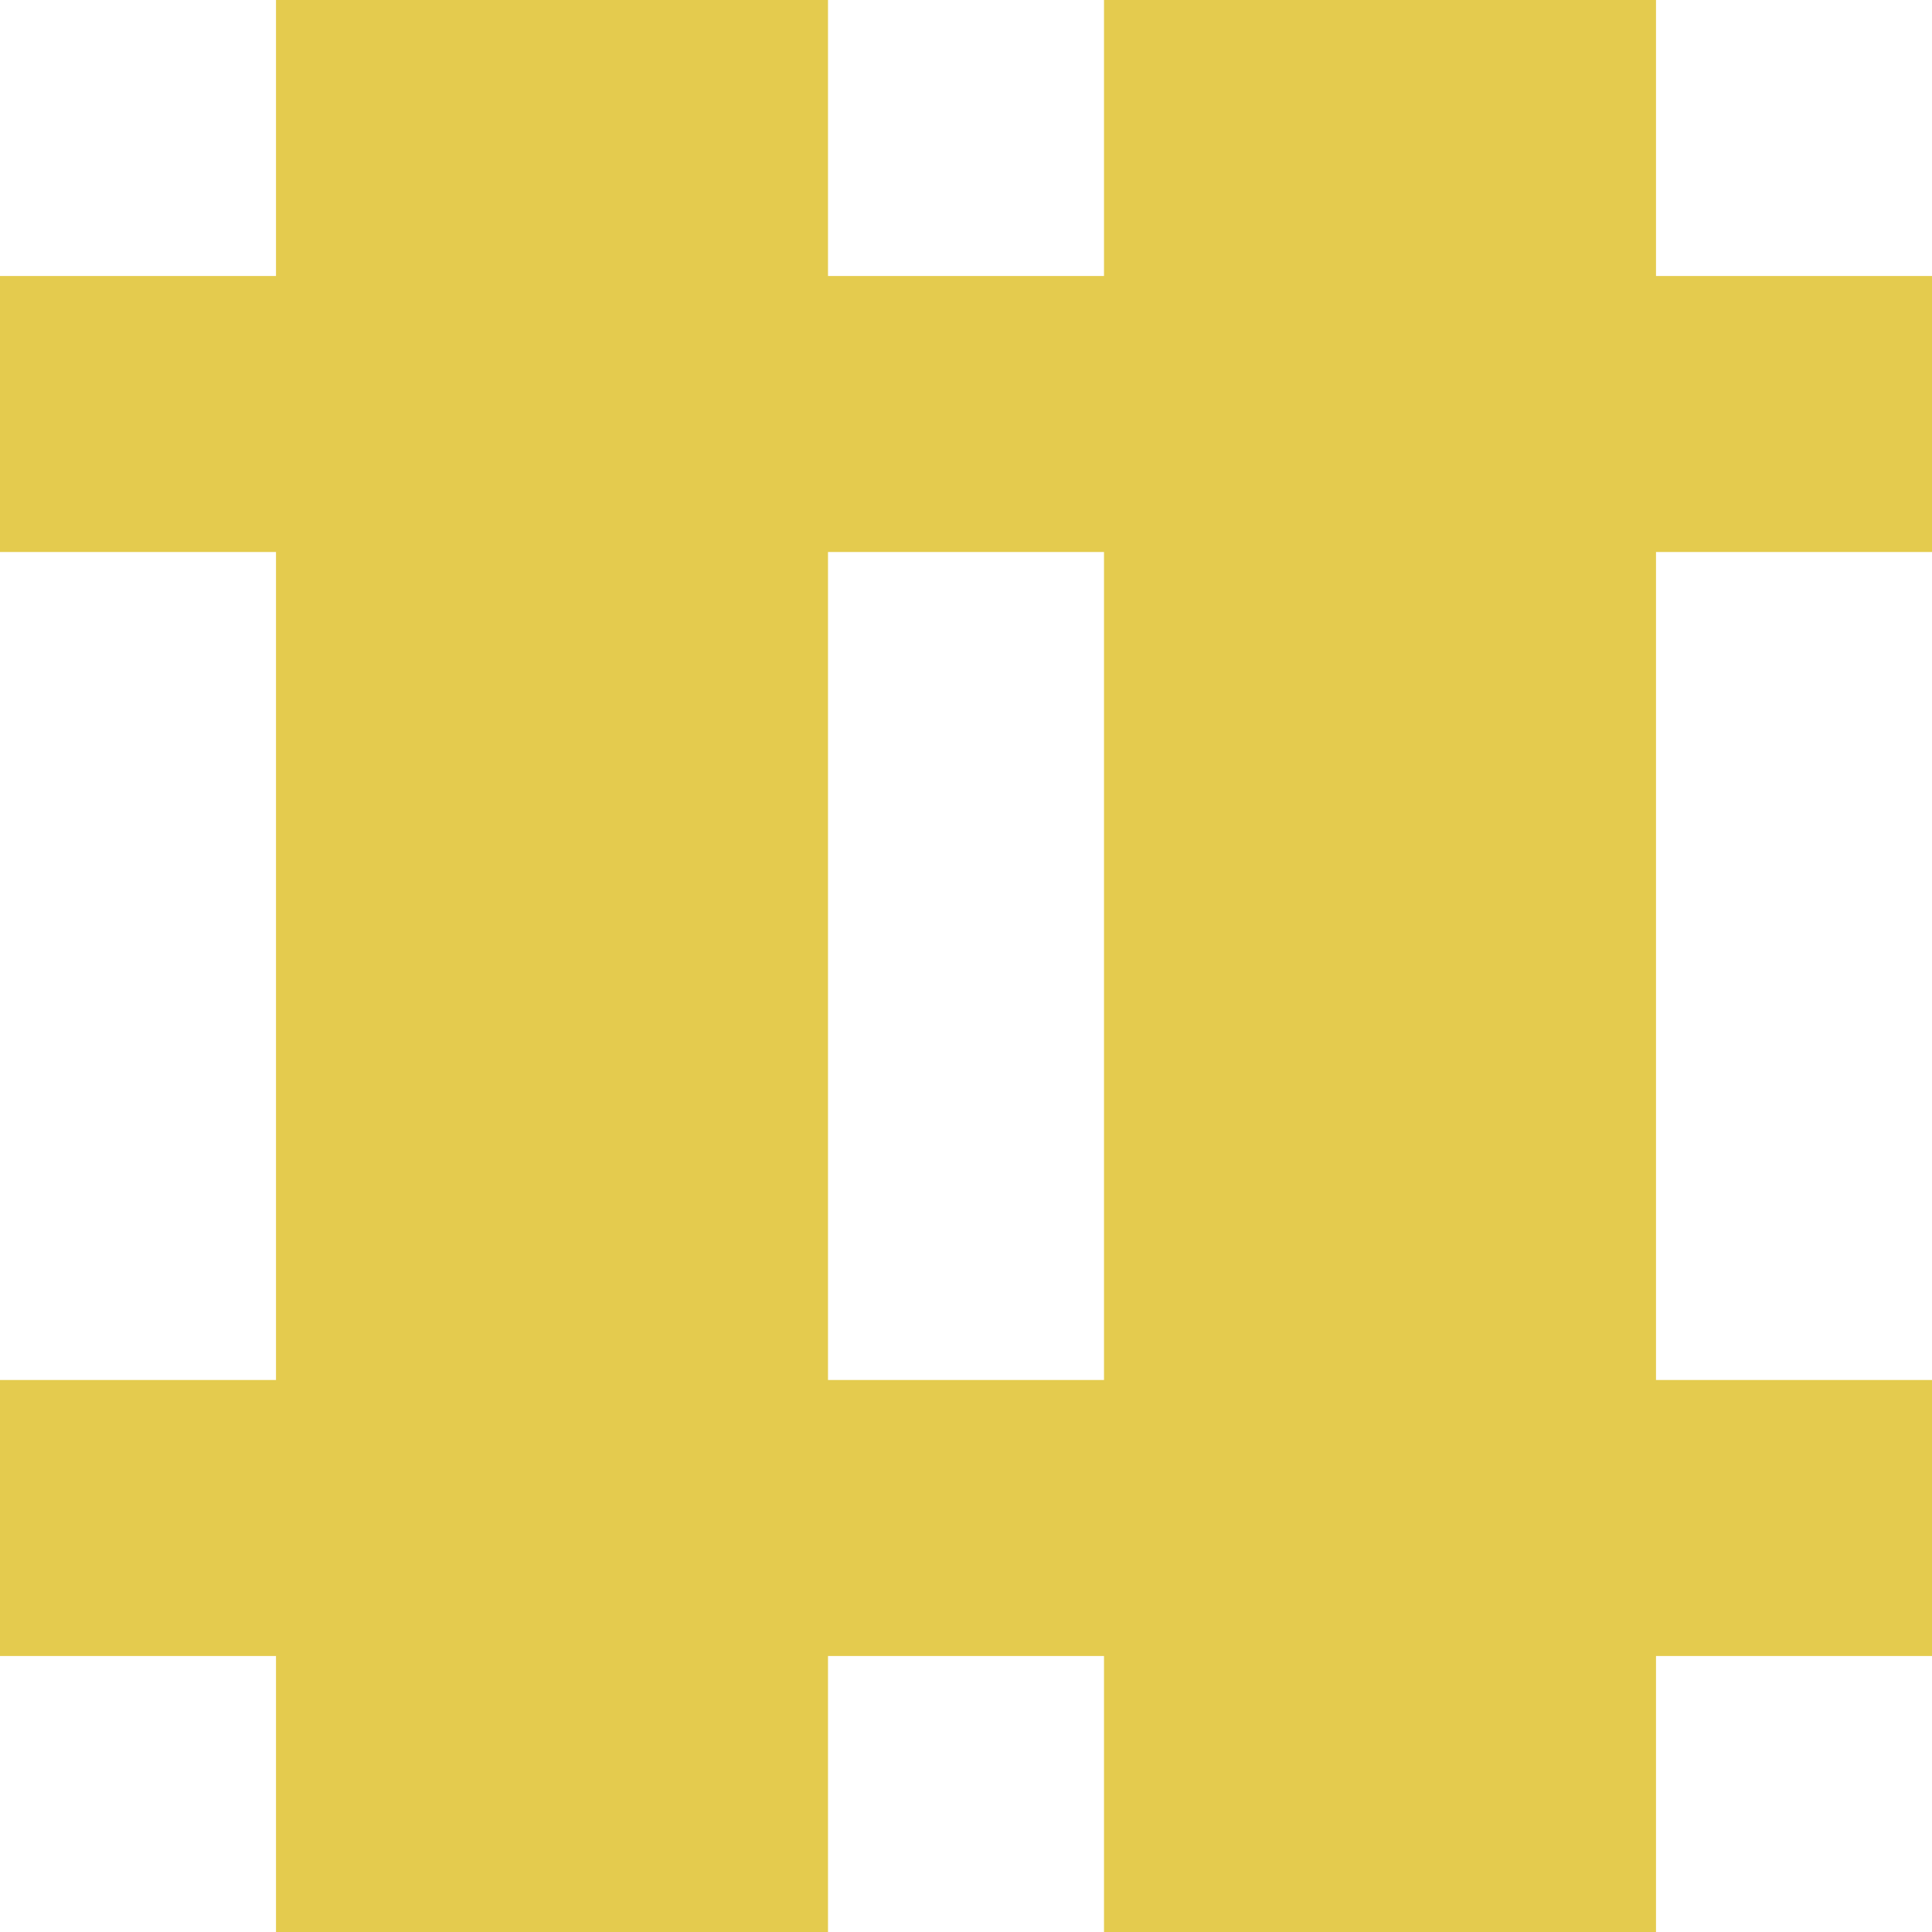 <svg width="63" height="63" viewBox="0 0 63 63" xmlns="http://www.w3.org/2000/svg"><g id="svgGroup" stroke-linecap="round" fill-rule="evenodd" font-size="9pt" stroke="black" stroke-width="0" fill="#e4cb4e" style="stroke:black;stroke-width:0;fill:#e4cb4e" class=""><path d="M 9 9 L 9 4.5 L 9 0 L 18 0 L 27 0 L 27 4.5 L 27 9 L 31.5 9 L 36 9 L 36 4.5 L 36 0 L 45 0 L 54 0 L 54 4.5 L 54 9 L 58.5 9 L 63 9 L 63 13.5 L 63 18 L 58.5 18 L 54 18 L 54 31.5 L 54 45 L 58.5 45 L 63 45 L 63 49.5 L 63 54 L 58.5 54 L 54 54 L 54 58.5 L 54 63 L 45 63 L 36 63 L 36 58.5 L 36 54 L 31.5 54 L 27 54 L 27 58.5 L 27 63 L 18 63 L 9 63 L 9 58.5 L 9 54 L 4.5 54 L 0 54 L 0 49.5 L 0 45 L 4.5 45 L 9 45 L 9 31.5 L 9 18 L 4.5 18 L 0 18 L 0 13.5 L 0 9 L 4.5 9 L 9 9 Z M 36 45 L 36 31.5 L 36 18 L 31.5 18 L 27 18 L 27 31.5 L 27 45 L 31.5 45 L 36 45 Z"/></g></svg>